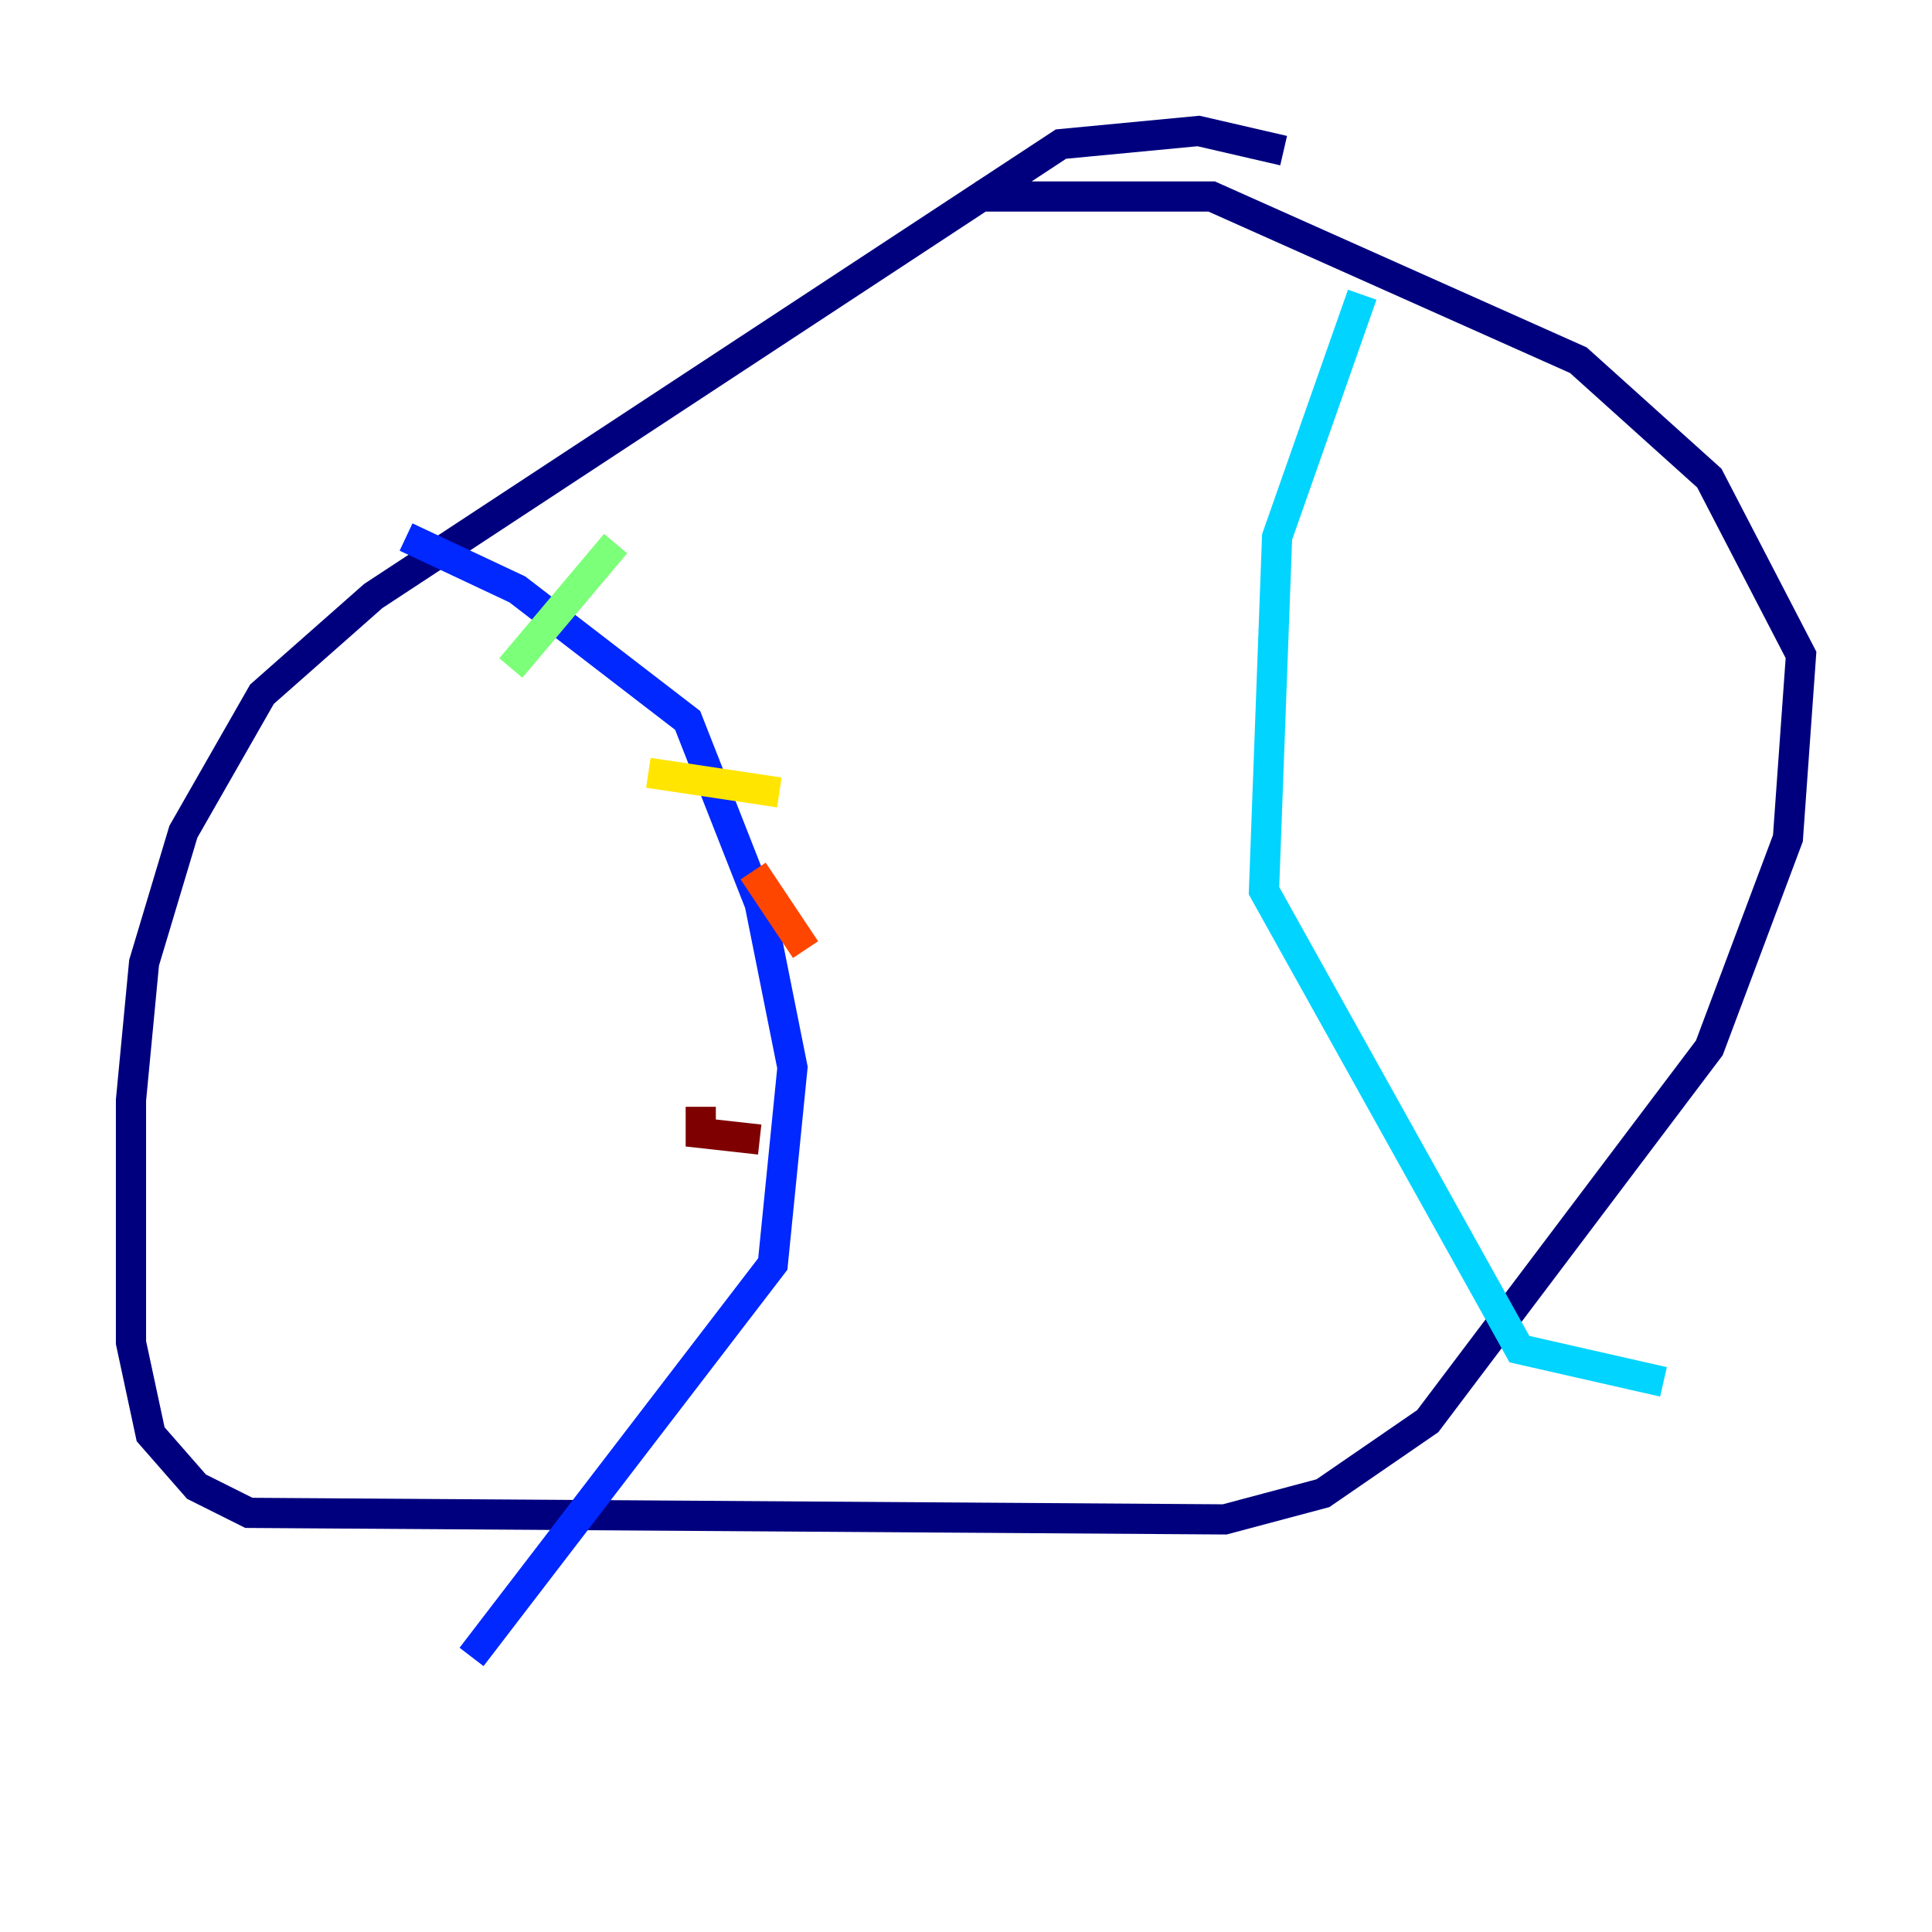 <?xml version="1.0" encoding="utf-8" ?>
<svg baseProfile="tiny" height="128" version="1.2" viewBox="0,0,128,128" width="128" xmlns="http://www.w3.org/2000/svg" xmlns:ev="http://www.w3.org/2001/xml-events" xmlns:xlink="http://www.w3.org/1999/xlink"><defs /><polyline fill="none" points="85.044,9.98 79.403,8.678 70.291,9.546 24.732,39.485 17.356,45.993 12.149,55.105 9.546,63.783 8.678,72.895 8.678,88.949 9.98,95.024 13.017,98.495 16.488,100.231 81.139,100.664 87.647,98.929 94.59,94.156 113.248,69.424 118.454,55.539 119.322,43.39 113.248,31.675 104.57,23.864 80.271,13.017 64.651,13.017" stroke="#00007f" stroke-width="2" /><polyline fill="none" points="26.902,35.58 34.278,39.051 45.559,47.729 50.332,59.878 52.502,70.725 51.2,83.742 31.241,109.776" stroke="#0028ff" stroke-width="2" /><polyline fill="none" points="90.251,19.525 84.61,35.58 83.742,59.01 100.664,89.383 110.21,91.552" stroke="#00d4ff" stroke-width="2" /><polyline fill="none" points="33.844,44.258 40.786,36.014" stroke="#7cff79" stroke-width="2" /><polyline fill="none" points="42.956,51.2 51.634,52.502" stroke="#ffe500" stroke-width="2" /><polyline fill="none" points="49.898,57.709 53.37,62.915" stroke="#ff4600" stroke-width="2" /><polyline fill="none" points="46.427,73.329 46.427,75.064 50.332,75.498" stroke="#7f0000" stroke-width="2" /></svg>